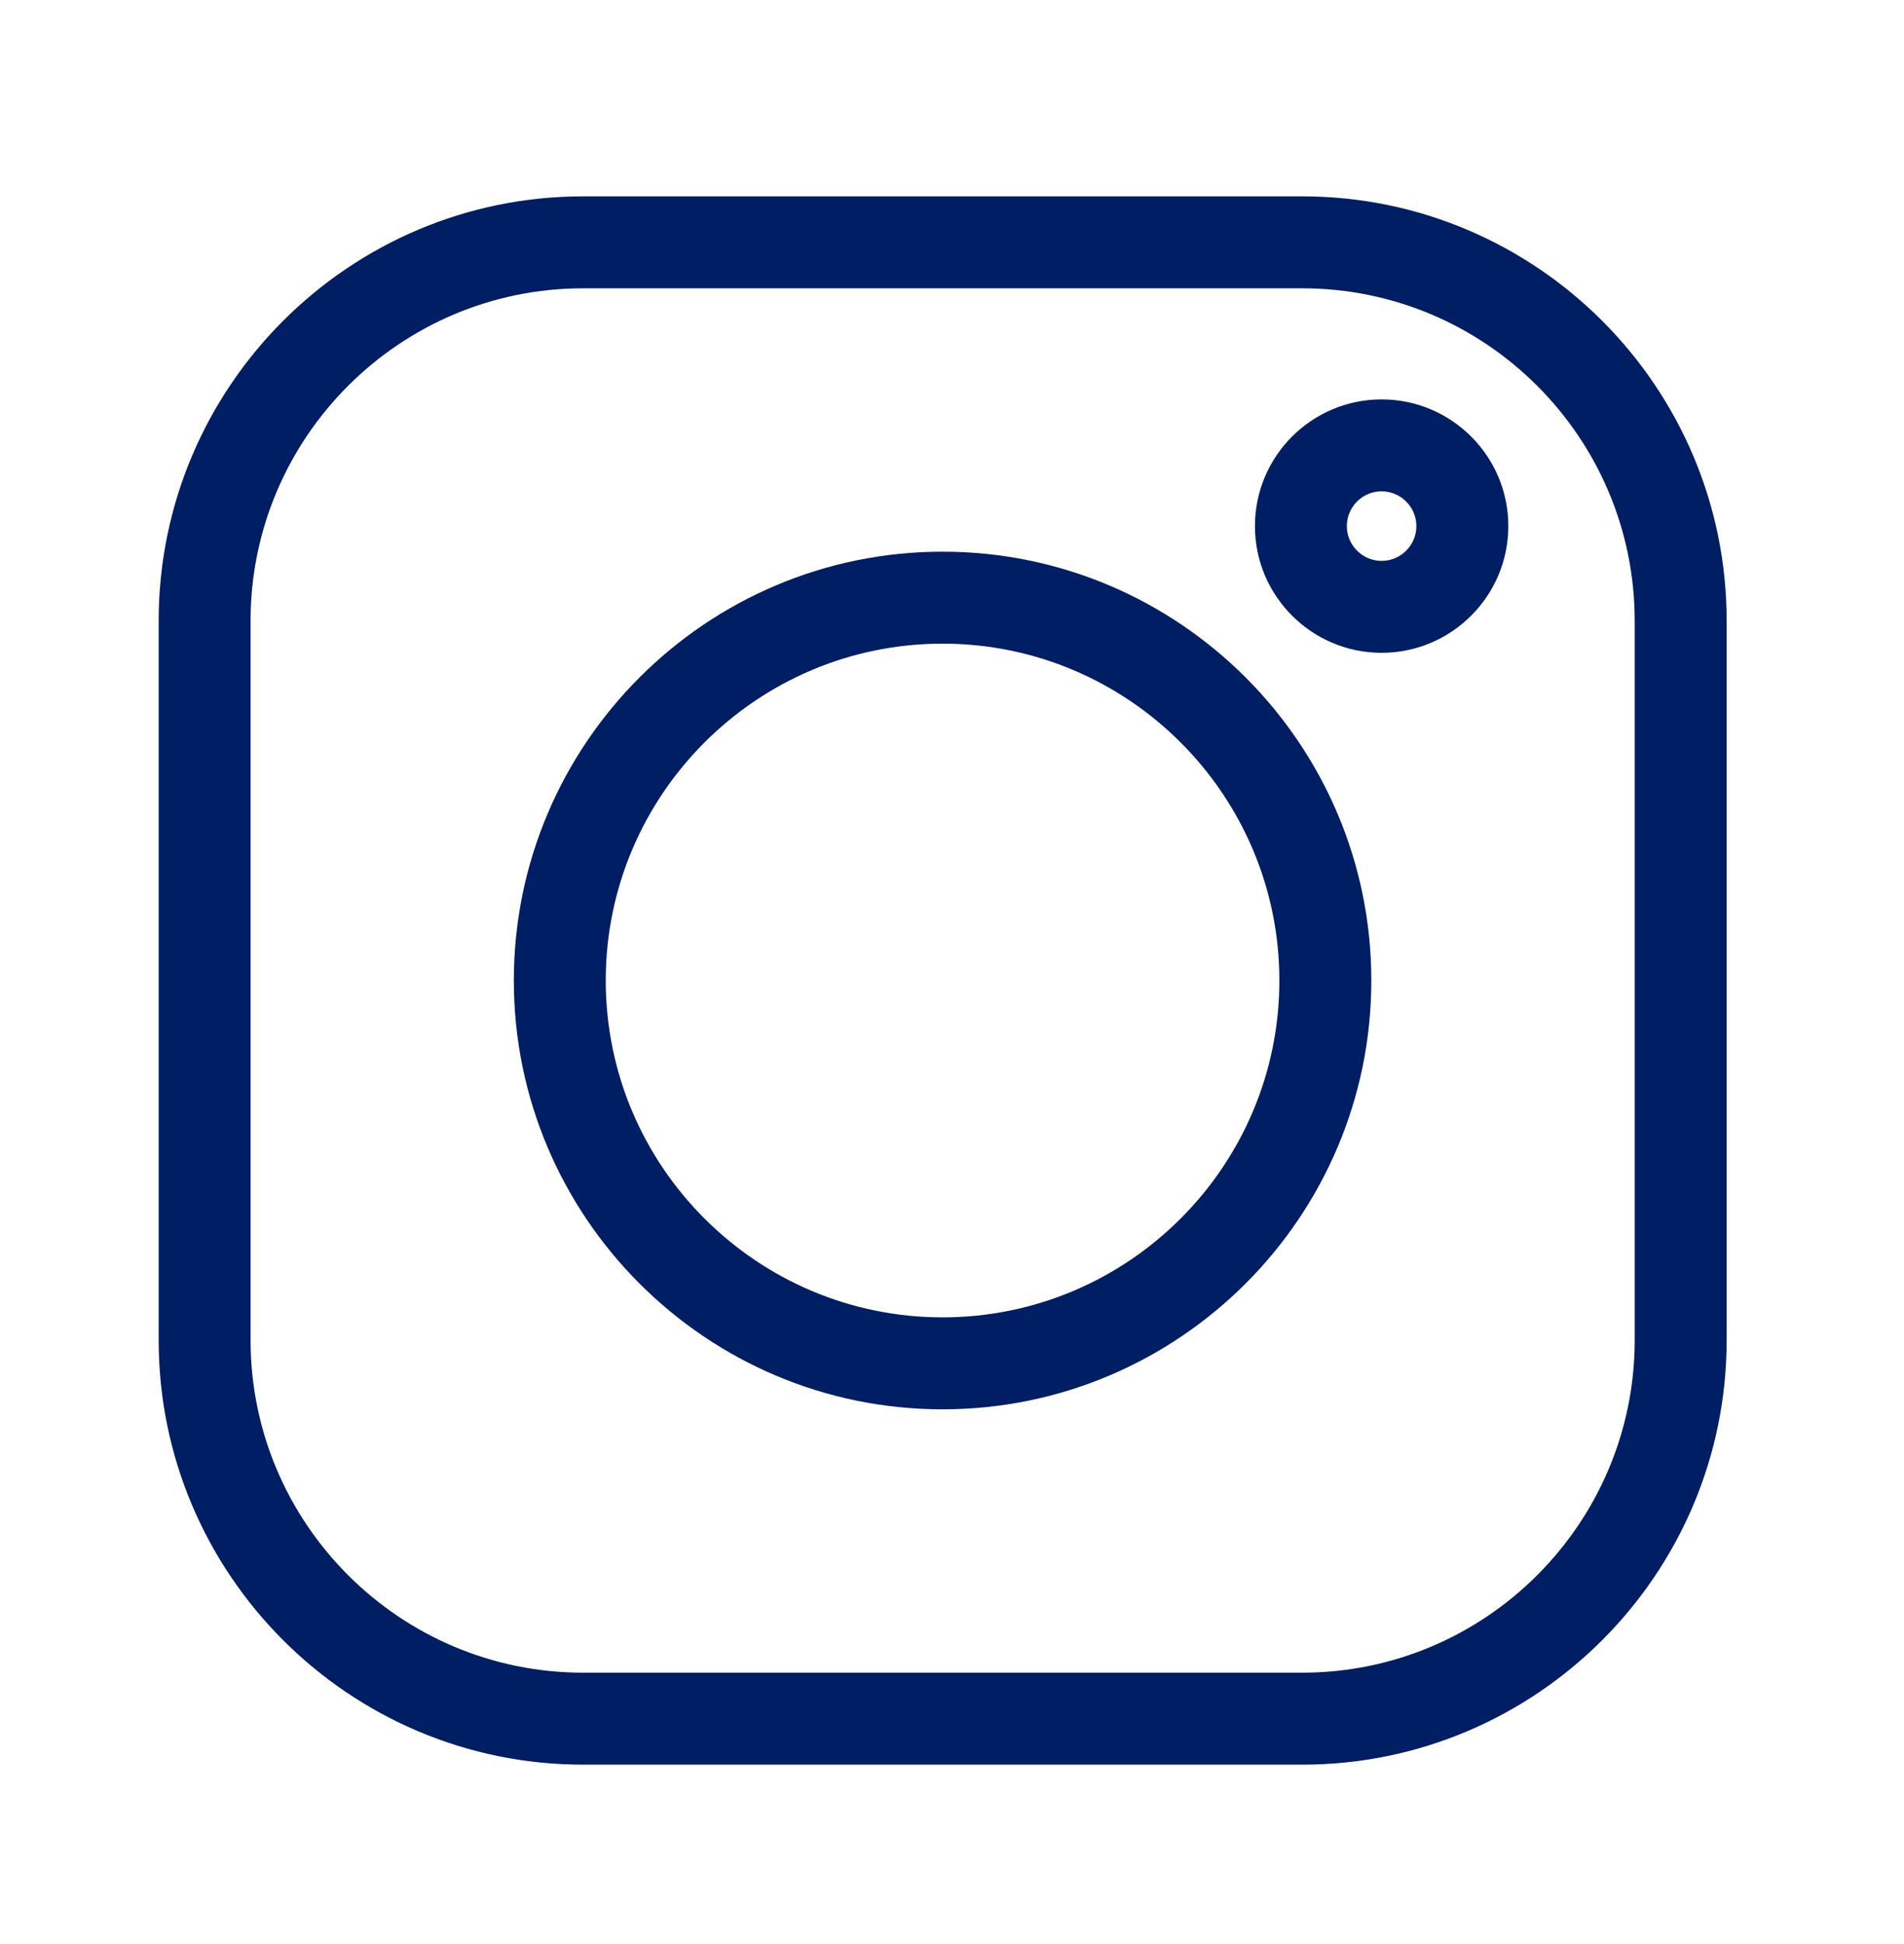<svg width="48" height="49" viewBox="0 0 48 49" fill="none" xmlns="http://www.w3.org/2000/svg">
<g filter="url(#filter0_d_1_6172)">
<path d="M32.828 0.949H14.7C8.8 0.949 4 5.749 4 11.649V29.778C4 35.678 8.8 40.478 14.7 40.478H32.829C38.729 40.478 43.529 35.678 43.529 29.778V11.649C43.529 5.749 38.729 0.949 32.828 0.949V0.949ZM41.211 29.778C41.211 34.4 37.451 38.16 32.828 38.16H14.7C10.078 38.16 6.317 34.4 6.317 29.778V11.649C6.317 7.027 10.078 3.267 14.7 3.267H32.829C37.451 3.267 41.211 7.027 41.211 11.649V29.778Z" fill="#001E64"/>
<path d="M23.762 9.905C17.802 9.905 12.954 14.754 12.954 20.714C12.954 26.673 17.802 31.522 23.762 31.522C29.722 31.522 34.571 26.673 34.571 20.714C34.571 14.754 29.722 9.905 23.762 9.905ZM23.762 29.204C19.081 29.204 15.271 25.396 15.271 20.714C15.271 16.032 19.081 12.223 23.762 12.223C28.444 12.223 32.253 16.032 32.253 20.714C32.253 25.396 28.444 29.204 23.762 29.204Z" fill="#001E64"/>
<path d="M34.83 6.067C33.069 6.067 31.637 7.499 31.637 9.26C31.637 11.022 33.069 12.454 34.83 12.454C36.592 12.454 38.025 11.022 38.025 9.26C38.025 7.499 36.592 6.067 34.83 6.067ZM34.83 10.137C34.347 10.137 33.954 9.743 33.954 9.26C33.954 8.777 34.347 8.384 34.83 8.384C35.314 8.384 35.707 8.777 35.707 9.26C35.707 9.743 35.314 10.137 34.83 10.137Z" fill="#001E64"/>
</g>
<defs>
<filter id="filter0_d_1_6172" x="0" y="0.949" width="47.529" height="47.529" filterUnits="userSpaceOnUse" color-interpolation-filters="sRGB">
<feFlood flood-opacity="0" result="BackgroundImageFix"/>
<feColorMatrix in="SourceAlpha" type="matrix" values="0 0 0 0 0 0 0 0 0 0 0 0 0 0 0 0 0 0 127 0" result="hardAlpha"/>
<feOffset dy="4"/>
<feGaussianBlur stdDeviation="2"/>
<feComposite in2="hardAlpha" operator="out"/>
<feColorMatrix type="matrix" values="0 0 0 0 0 0 0 0 0 0 0 0 0 0 0 0 0 0 0.25 0"/>
<feBlend mode="normal" in2="BackgroundImageFix" result="effect1_dropShadow_1_6172"/>
<feBlend mode="normal" in="SourceGraphic" in2="effect1_dropShadow_1_6172" result="shape"/>
</filter>
</defs>
</svg>

